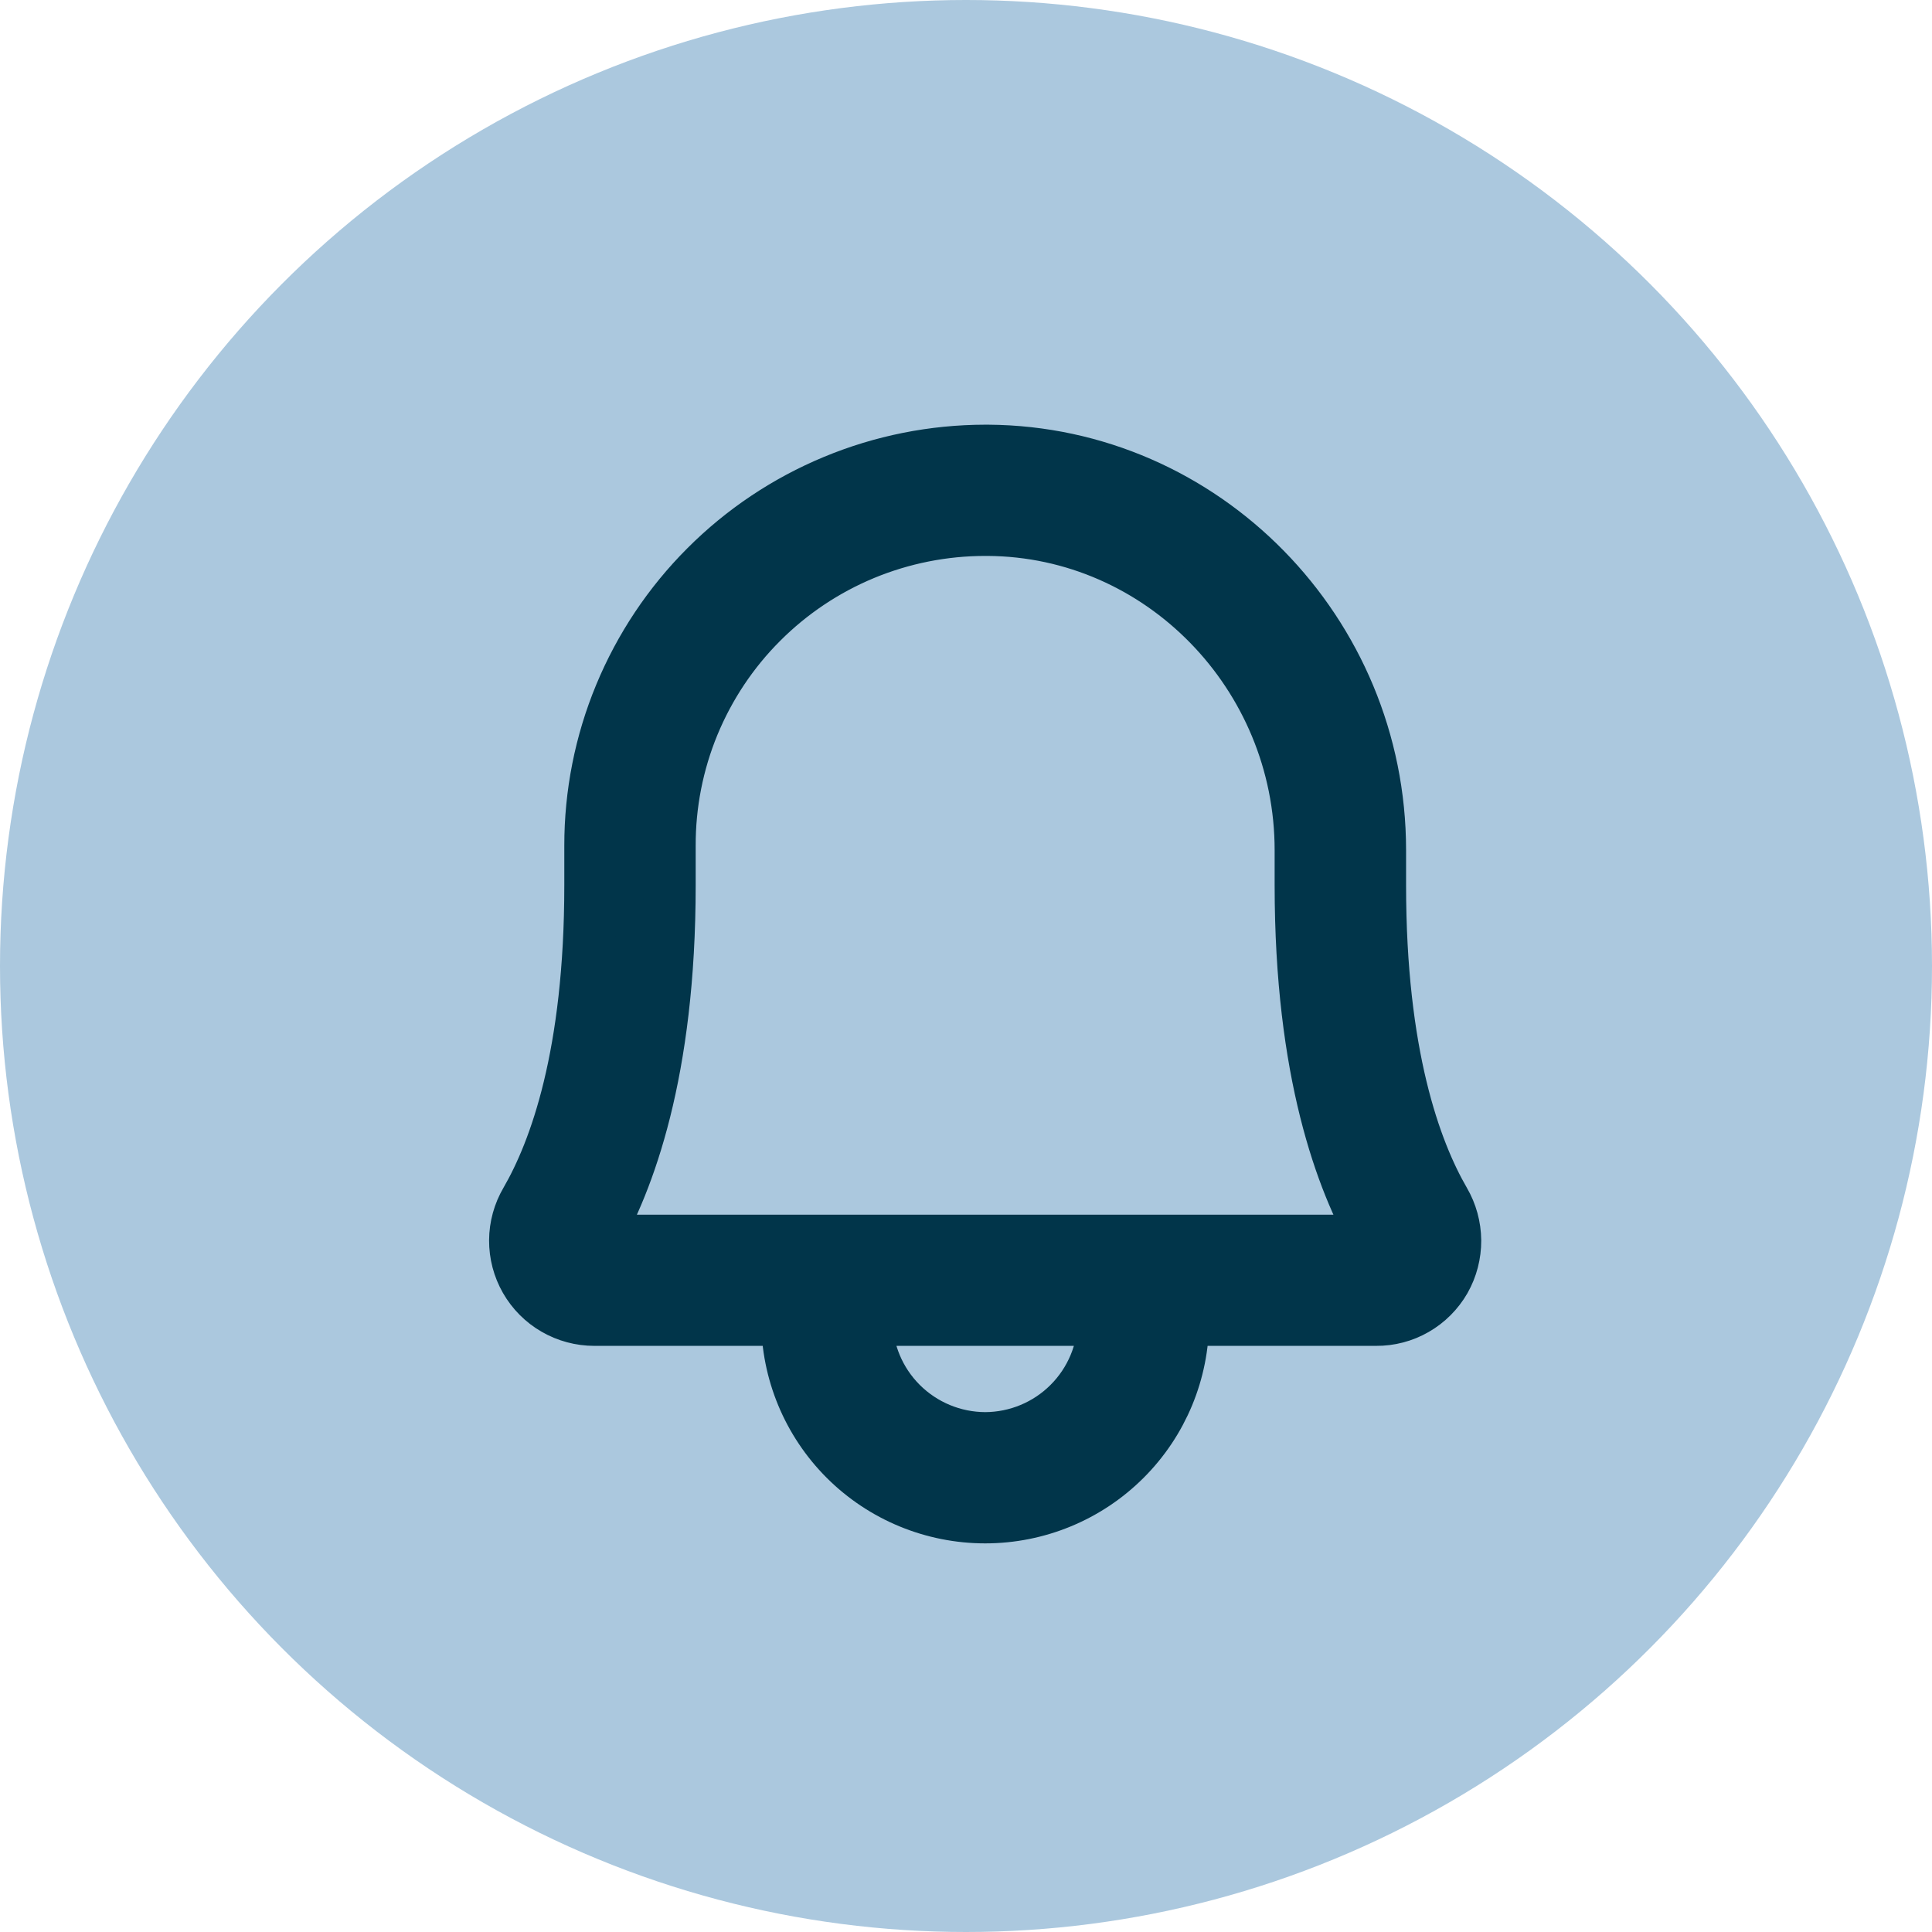 <svg width="30" height="30" viewBox="0 0 30 30" fill="none" xmlns="http://www.w3.org/2000/svg">
<g clip-path="url(#clip0_2087_2075)">
<circle cx="15" cy="15" r="15" fill="#ABC8DE"/>
<path d="M22.426 18.646C21.973 17.864 21.428 16.376 21.428 13.747V13.202C21.428 9.806 18.701 7.023 15.344 7H15.298C14.492 7.001 13.694 7.16 12.95 7.469C12.205 7.778 11.529 8.23 10.96 8.8C10.391 9.369 9.94 10.045 9.632 10.789C9.324 11.532 9.167 12.329 9.168 13.133V13.747C9.168 16.376 8.622 17.864 8.169 18.646C8.06 18.832 8.001 19.044 8 19.26C7.999 19.476 8.055 19.689 8.162 19.876C8.27 20.064 8.425 20.22 8.613 20.328C8.8 20.436 9.013 20.493 9.229 20.493H12.225C12.225 21.307 12.549 22.087 13.125 22.662C13.701 23.237 14.483 23.56 15.298 23.56C16.113 23.56 16.894 23.237 17.47 22.662C18.047 22.087 18.37 21.307 18.37 20.493H21.366C21.583 20.495 21.796 20.439 21.983 20.331C22.171 20.223 22.326 20.067 22.434 19.88C22.541 19.691 22.596 19.478 22.595 19.262C22.593 19.045 22.535 18.833 22.426 18.646ZM15.298 22.333C14.809 22.331 14.342 22.137 13.996 21.792C13.651 21.448 13.456 20.981 13.454 20.493H17.141C17.139 20.981 16.944 21.448 16.599 21.792C16.254 22.137 15.786 22.331 15.298 22.333ZM9.229 19.267C9.759 18.347 10.397 16.652 10.397 13.747V13.133C10.395 12.49 10.52 11.852 10.765 11.257C11.011 10.662 11.371 10.12 11.827 9.665C12.282 9.209 12.823 8.847 13.419 8.6C14.014 8.354 14.653 8.227 15.298 8.227H15.336C18.017 8.242 20.198 10.481 20.198 13.202V13.747C20.198 16.652 20.836 18.347 21.366 19.267H9.229Z" fill="#01354A" stroke="#01354A" stroke-width="0.811"/>
</g>
<defs>
<clipPath id="clip0_2087_2075">
<rect width="30" height="30" fill="white"/>
</clipPath>
</defs>
</svg>

